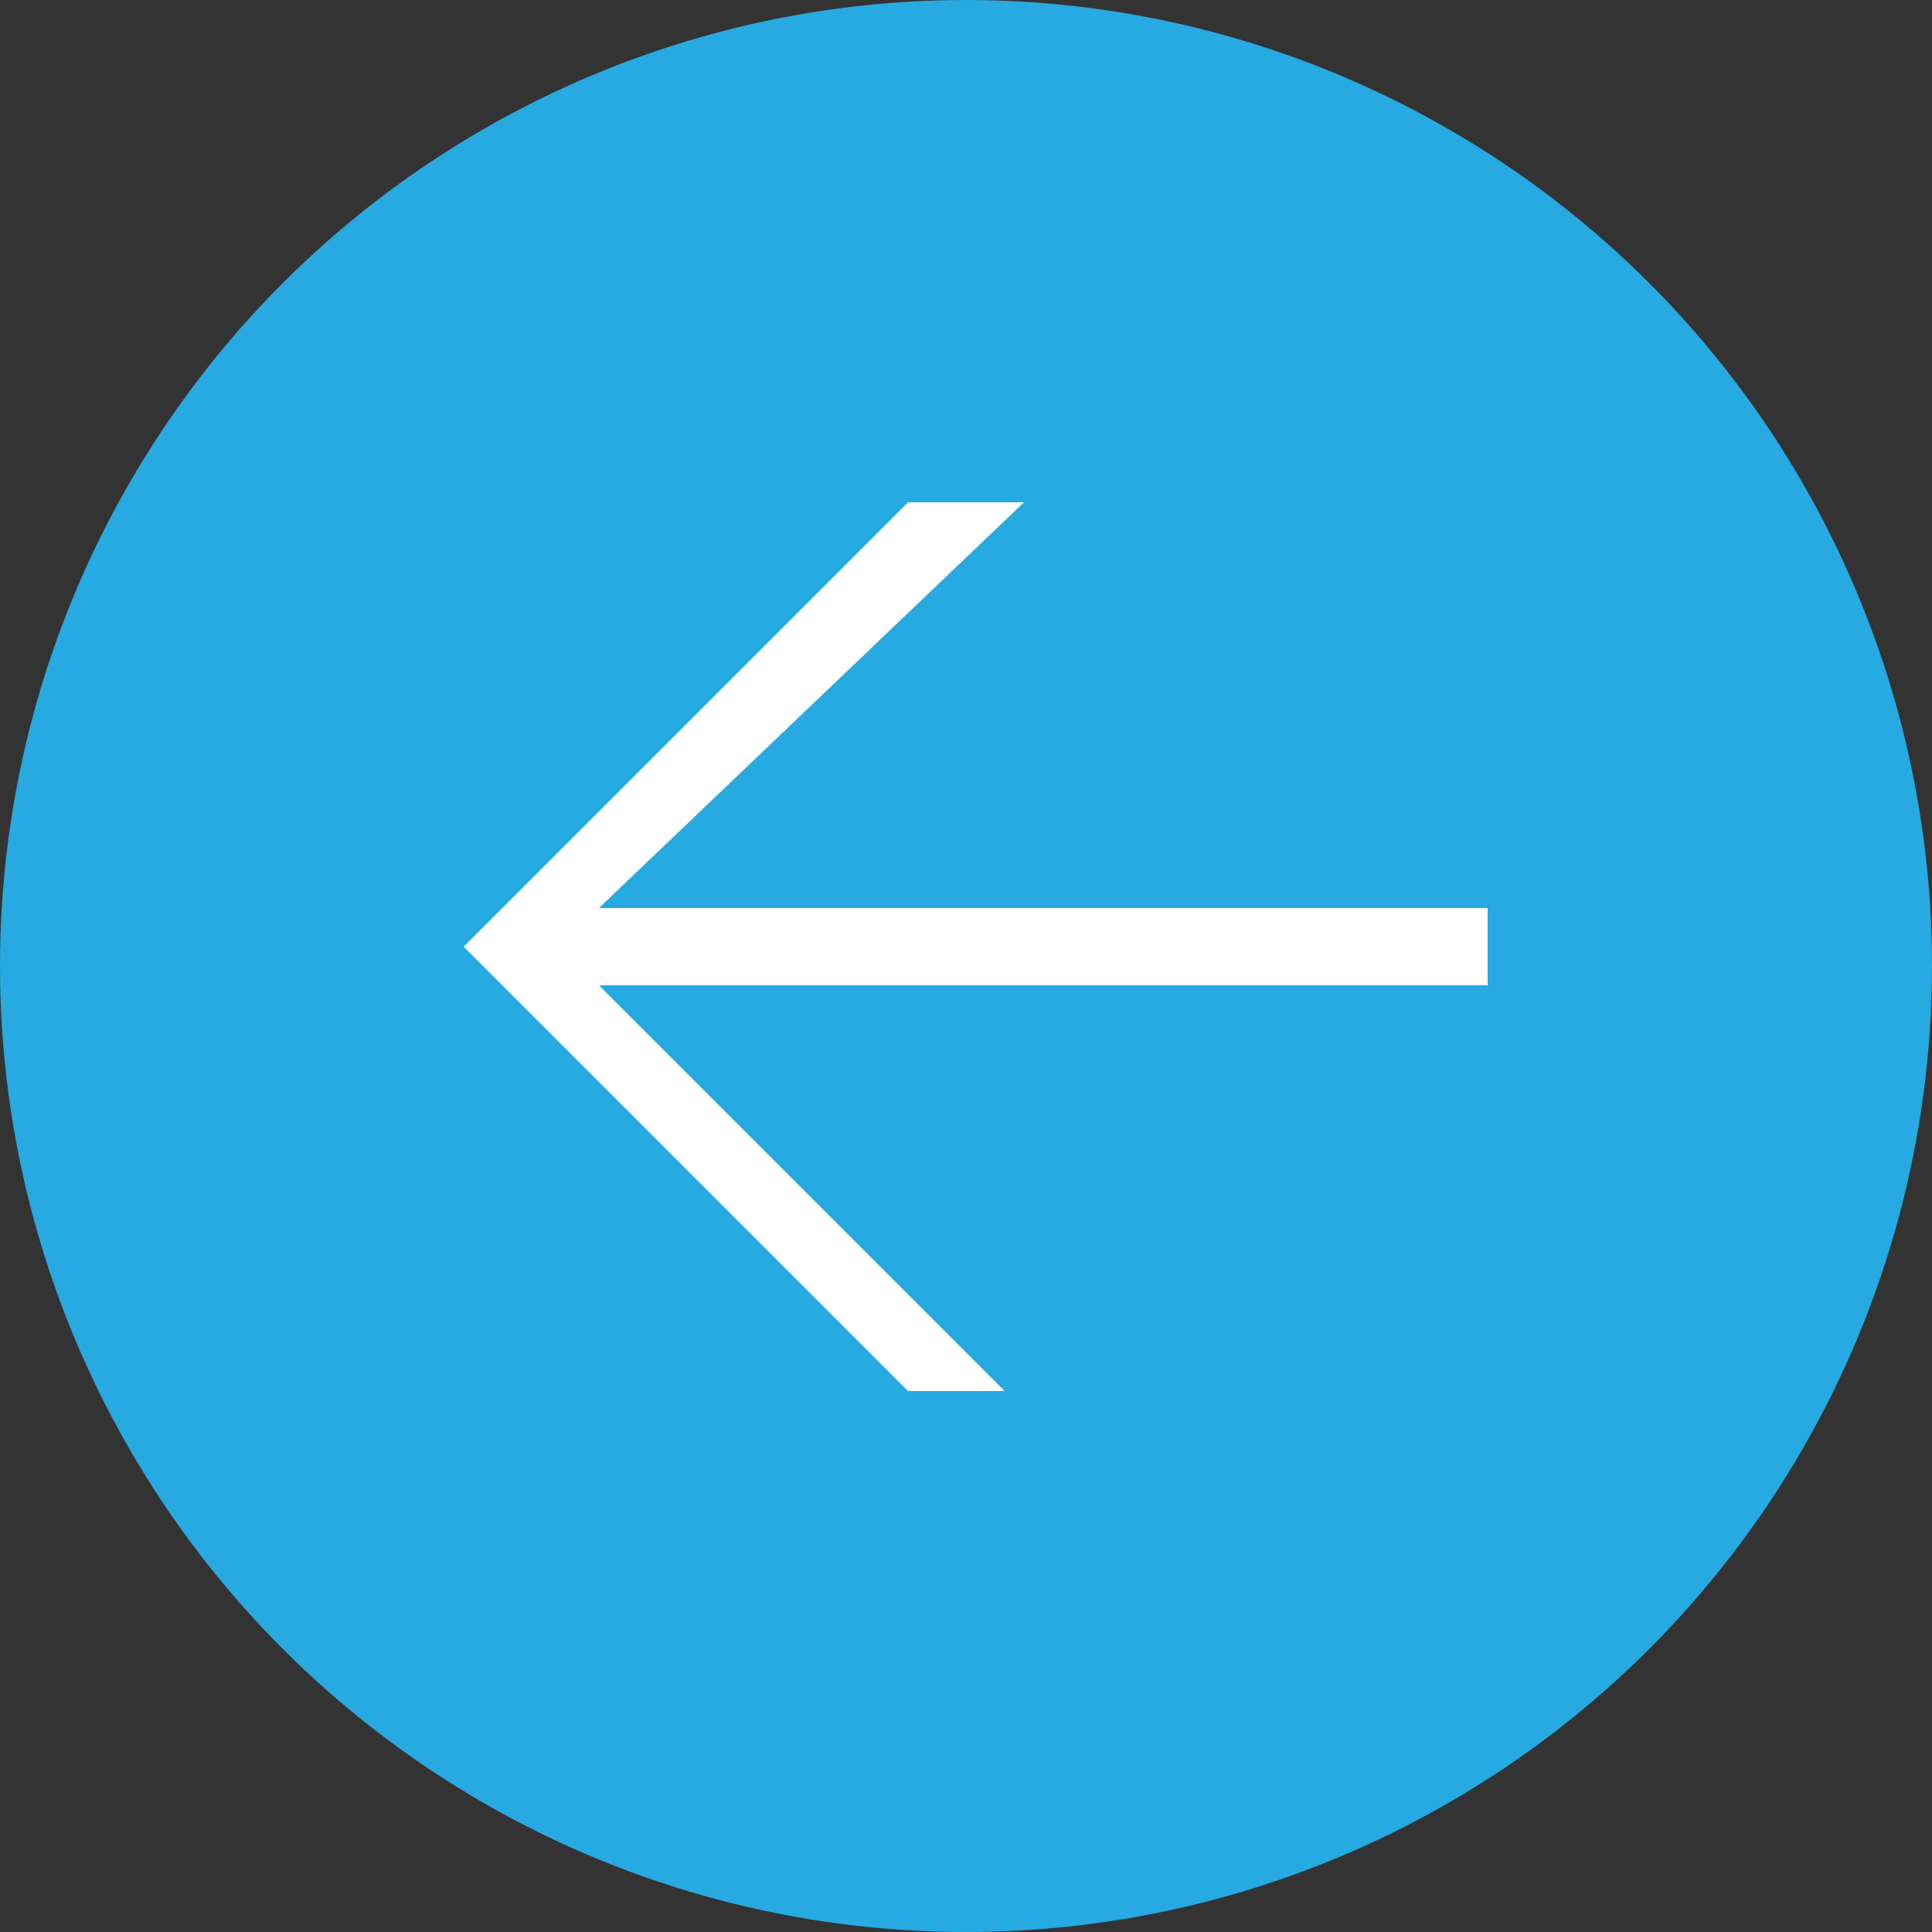 <?xml version="1.0" encoding="utf-8"?>
<!-- Generator: Adobe Illustrator 19.0.0, SVG Export Plug-In . SVG Version: 6.00 Build 0)  -->
<svg version="1.1" id="Layer_1" xmlns="http://www.w3.org/2000/svg" xmlns:xlink="http://www.w3.org/1999/xlink" x="0px" y="0px"
	 viewBox="0 0 10 10" style="enable-background:new 0 0 10 10;" xml:space="preserve">
<rect x="0" y="0" width="10" height="10" fill="#333333" stroke="none"/>
<style type="text/css">
	.arrow-1{fill:#27AAE1;}
	.arrow-2{fill:#FFFFFF;}
</style>
<circle id="XMLID_260_" class="arrow-1" cx="5" cy="5" r="5"/>
<g id="XMLID_1_">
	<path id="XMLID_2_" class="arrow-2" d="M2.4,4.9l2.3-2.3h0.6L3.1,4.7h4.6v0.4H3.1l2.1,2.1H4.7L2.4,4.9z"/>
</g>
</svg>
